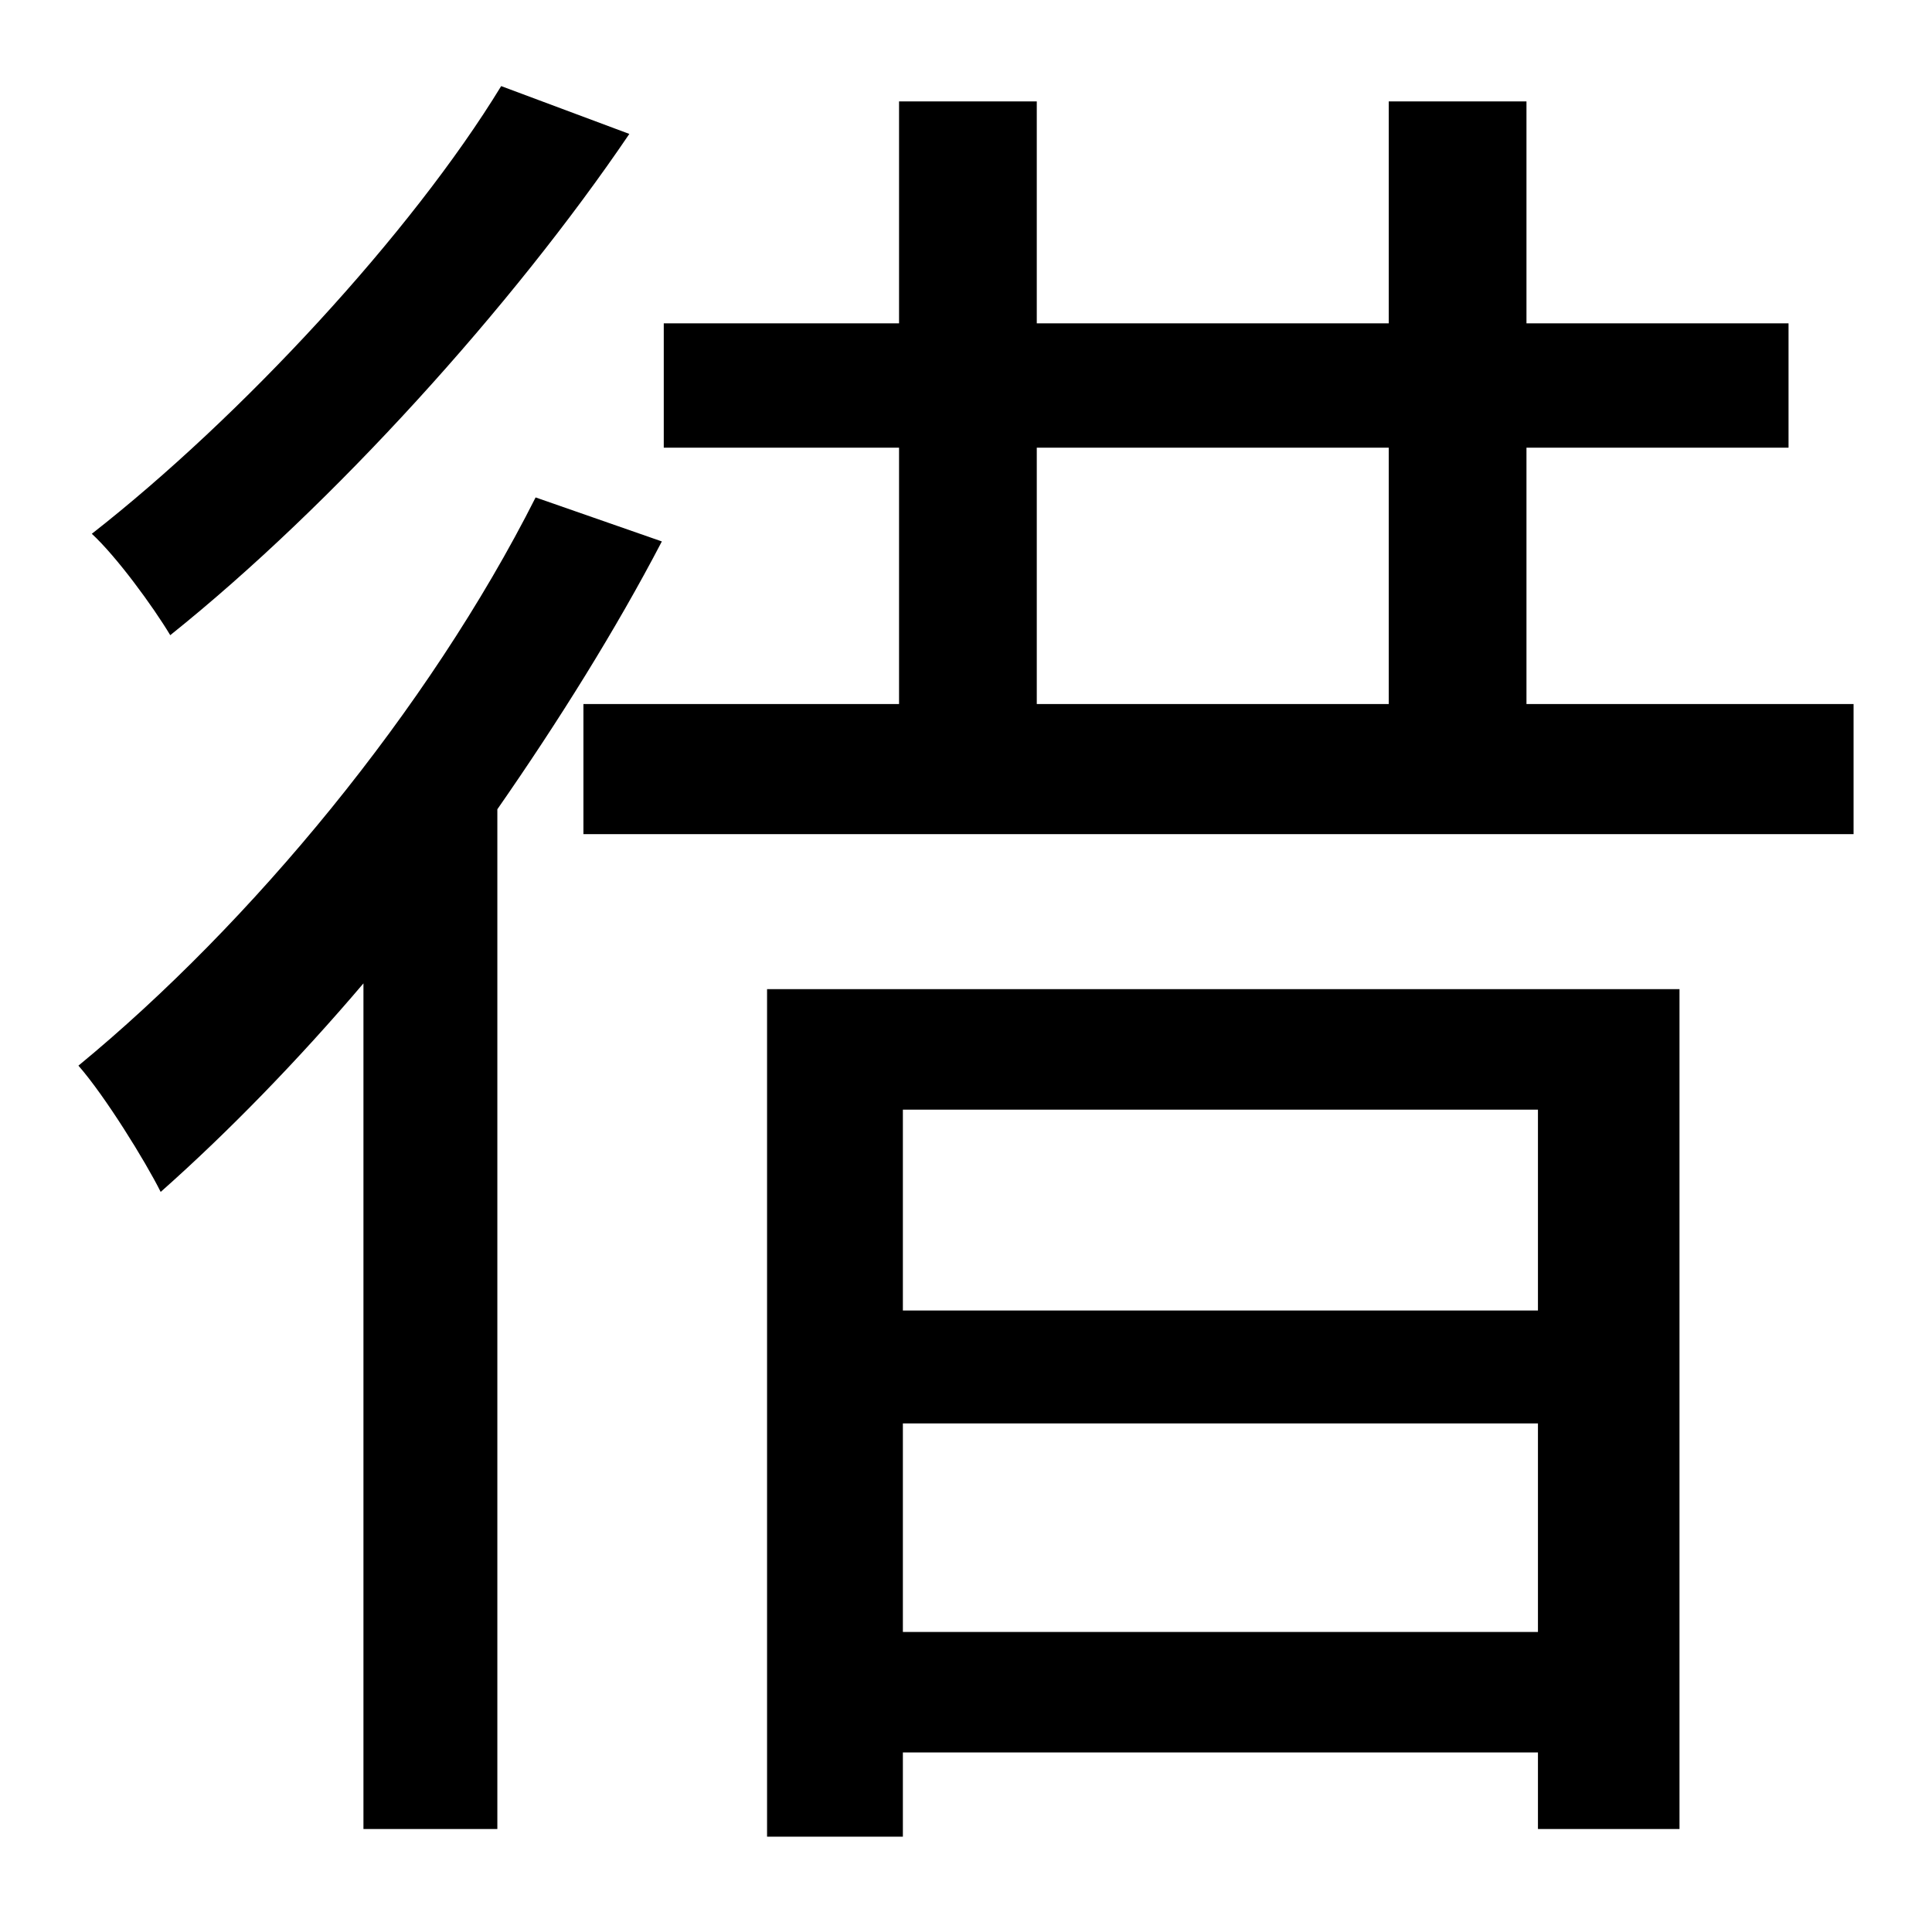 <?xml version="1.0" standalone="no"?>
<!DOCTYPE svg PUBLIC "-//W3C//DTD SVG 1.1//EN" "http://www.w3.org/Graphics/SVG/1.1/DTD/svg11.dtd" >
<svg xmlns="http://www.w3.org/2000/svg" xmlns:xlink="http://www.w3.org/1999/xlink" version="1.1" viewBox="-10 0 1010 1000">
   <path fill="currentColor"
d="M252 45l67 25c-61 90 -155 194 -240 262c-9 -15 -28 -41 -41 -53c78 -61 167 -157 214 -234zM270 260l66 23c-24 46 -54 94 -86 140v533h-70v-442c-34 40 -71 78 -106 109c-8 -16 -29 -50 -43 -66c90 -74 183 -186 239 -297zM794 580h-332v105h332v-105zM462 853h332
v-109h-332v109zM391 960v-443h477v439h-74v-40h-332v44h-71zM532 234v134h184v-134h-184zM788 368h171v68h-664v-68h165v-134h-123v-65h123v-116h72v116h184v-116h72v116h137v65h-137v134z" />
</svg>
